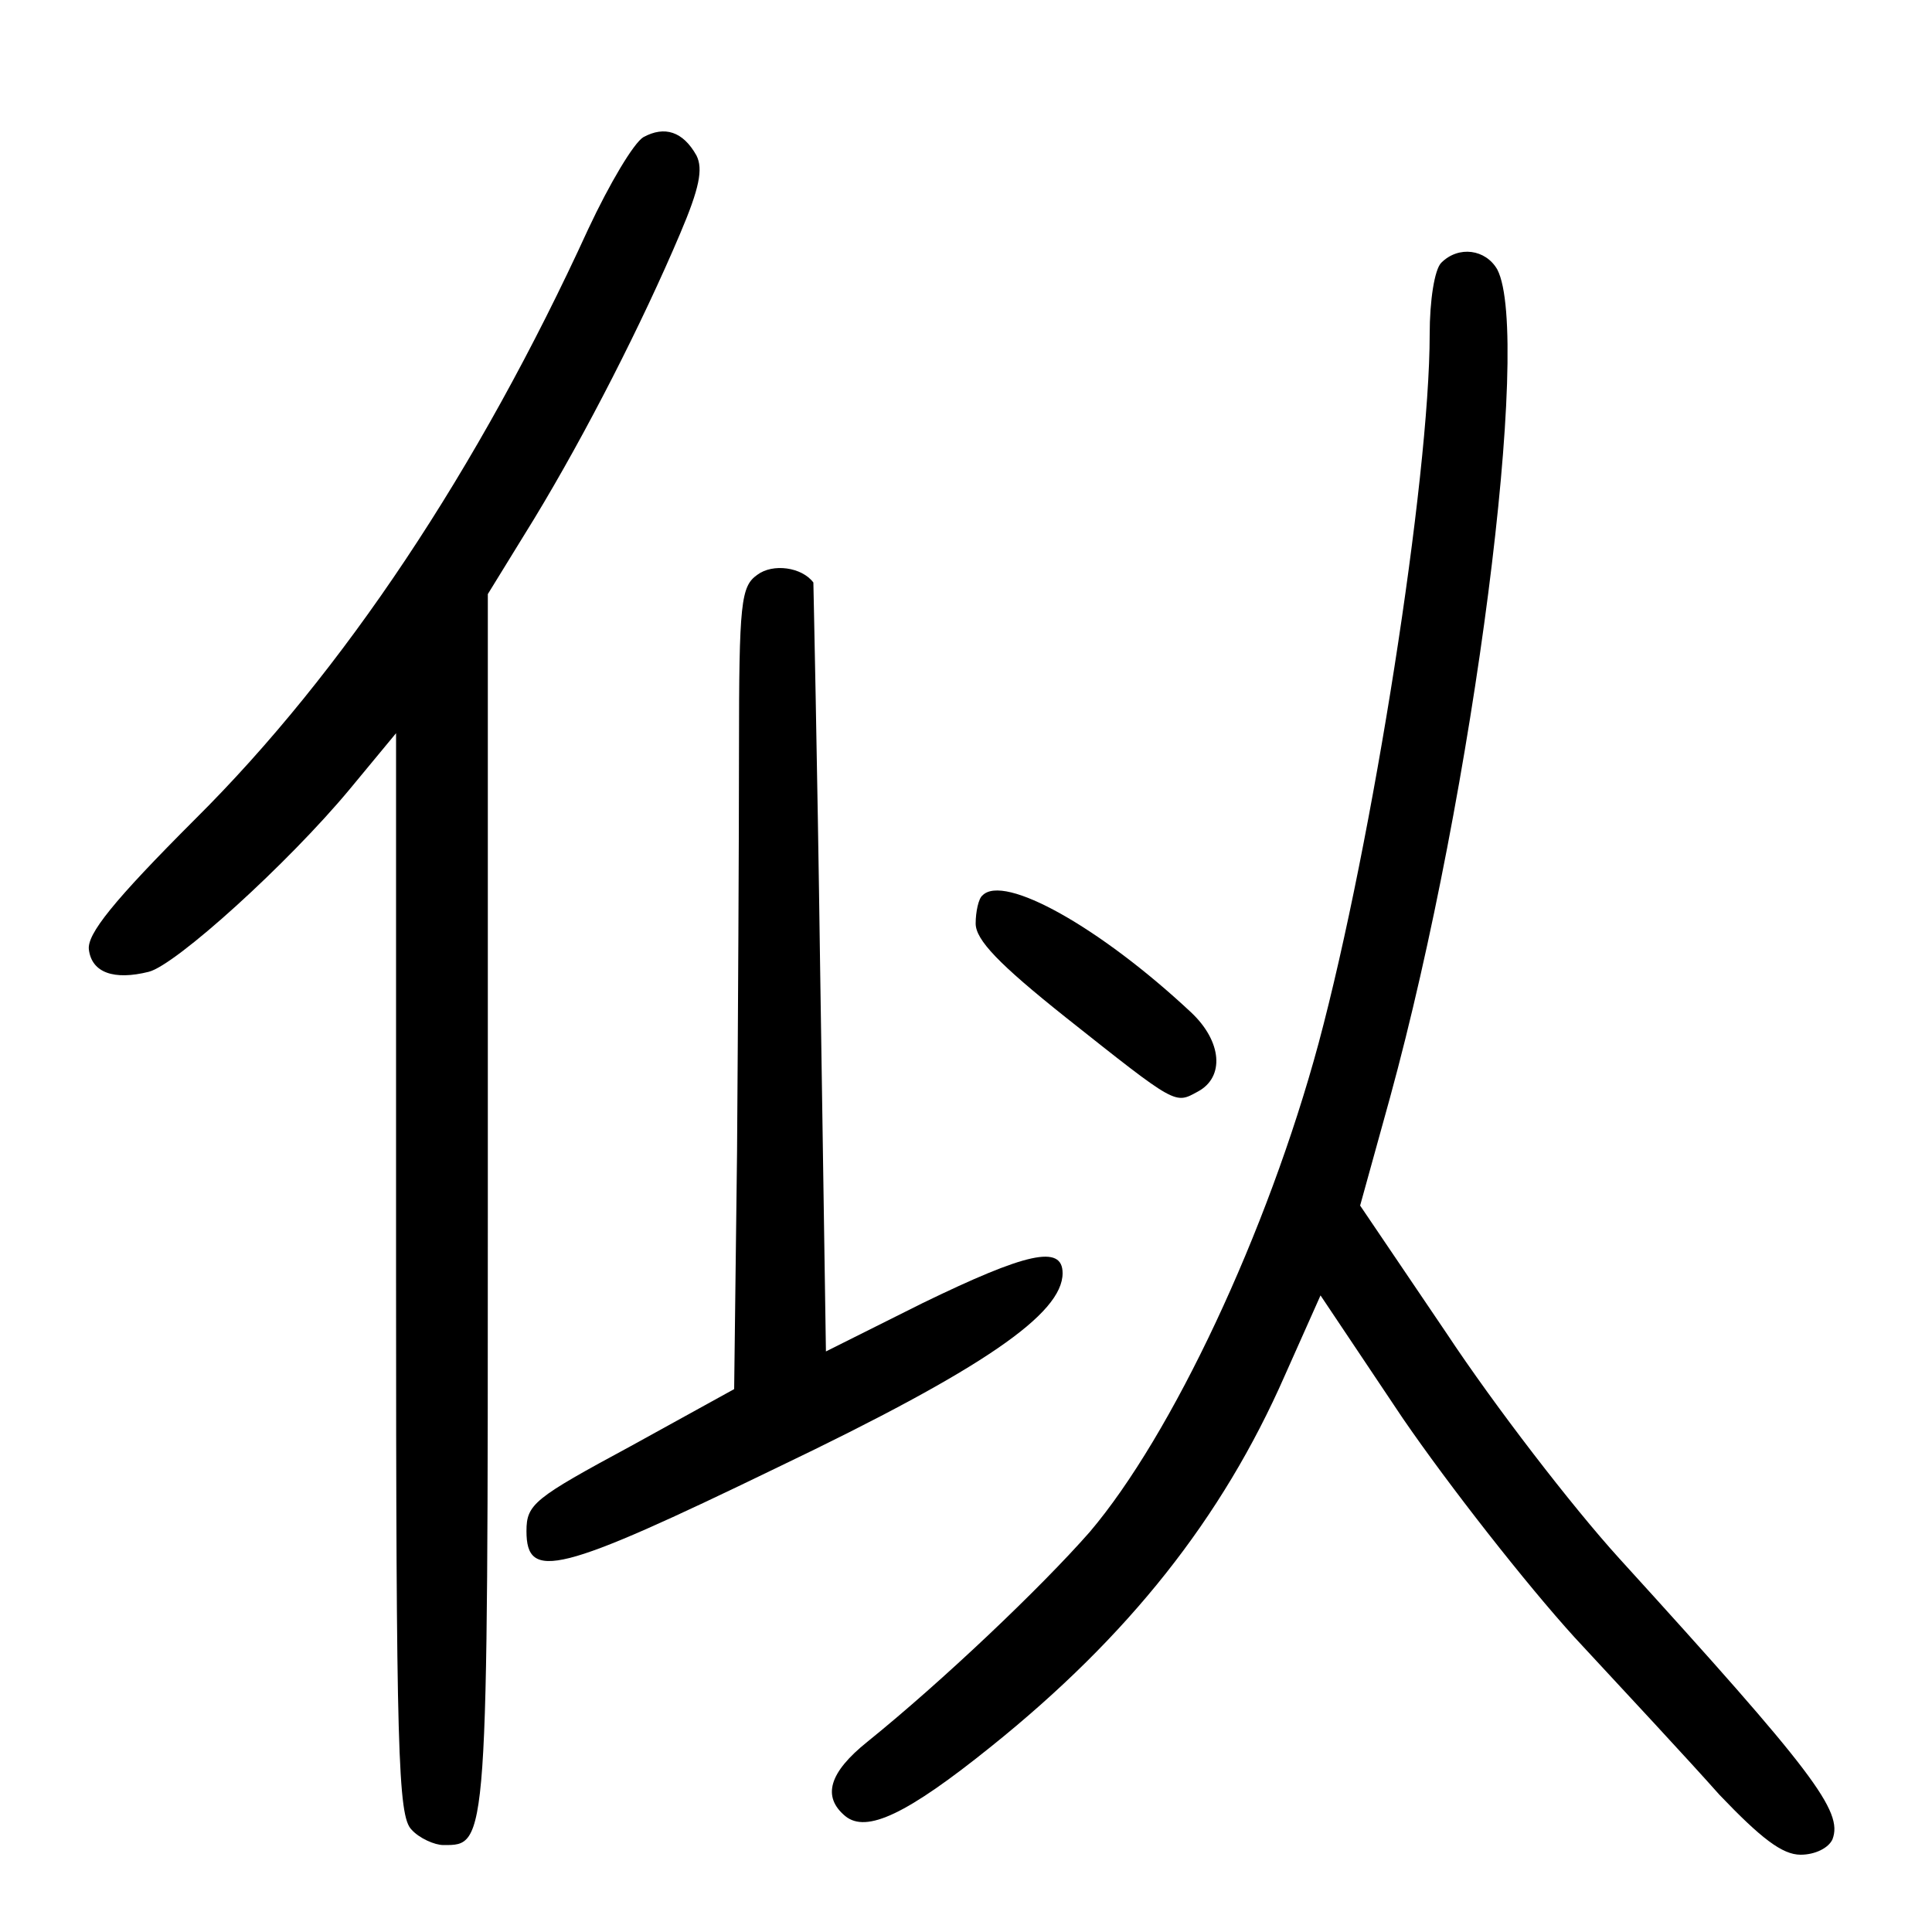 <?xml version="1.0"?>
<svg xmlns="http://www.w3.org/2000/svg" height="200pt" preserveAspectRatio="xMidYMid meet" viewBox="0 0 200 200" width="200pt">
  <g transform="matrix(.1 0 0 -.1 0 200)">
    <path d="m666 1858c-10-6-35-48-57-95-114-249-254-459-407-611-85-85-112-119-110-135 3-24 26-32 62-23 28 7 144 112 208 189l48 58v-560c0-495 2-561 16-575 8-9 24-16 33-16 46 0 46-5 46 664v631l48 78c54 89 112 203 151 295 20 47 24 67 17 81-14 25-33 31-55 19z"/>
    <path d="m1492 1728c-7-7-12-39-12-74 0-149-59-525-115-734-53-196-152-406-237-506-51-58-152-154-230-217-40-32-47-57-23-77 22-18 64 2 151 72 142 114 239 236 304 384l37 83 85-127c48-70 128-172 178-227 51-55 119-128 150-163 43-45 65-62 84-62 15 0 29 7 33 16 11 29-19 69-221 291-49 54-129 158-178 232l-90 133 31 112c87 318 147 788 111 857-12 21-40 25-58 7z"/>
    <path d="m784 1405c-17-12-19-28-19-182 0-92-1-279-2-415l-3-246-107-59c-100-54-108-60-108-88 0-52 33-44 260 66 213 102 295 159 295 201 0 30-38 21-145-31l-100-50-6 397c-3 218-7 398-7 399-12 16-42 20-58 8z"/>
    <path d="m1017 1073c-4-3-7-17-7-29 0-17 24-42 93-97 116-92 113-90 137-77 28 15 25 52-7 82-94 88-194 144-216 121z"/>
  </g>
</svg>
